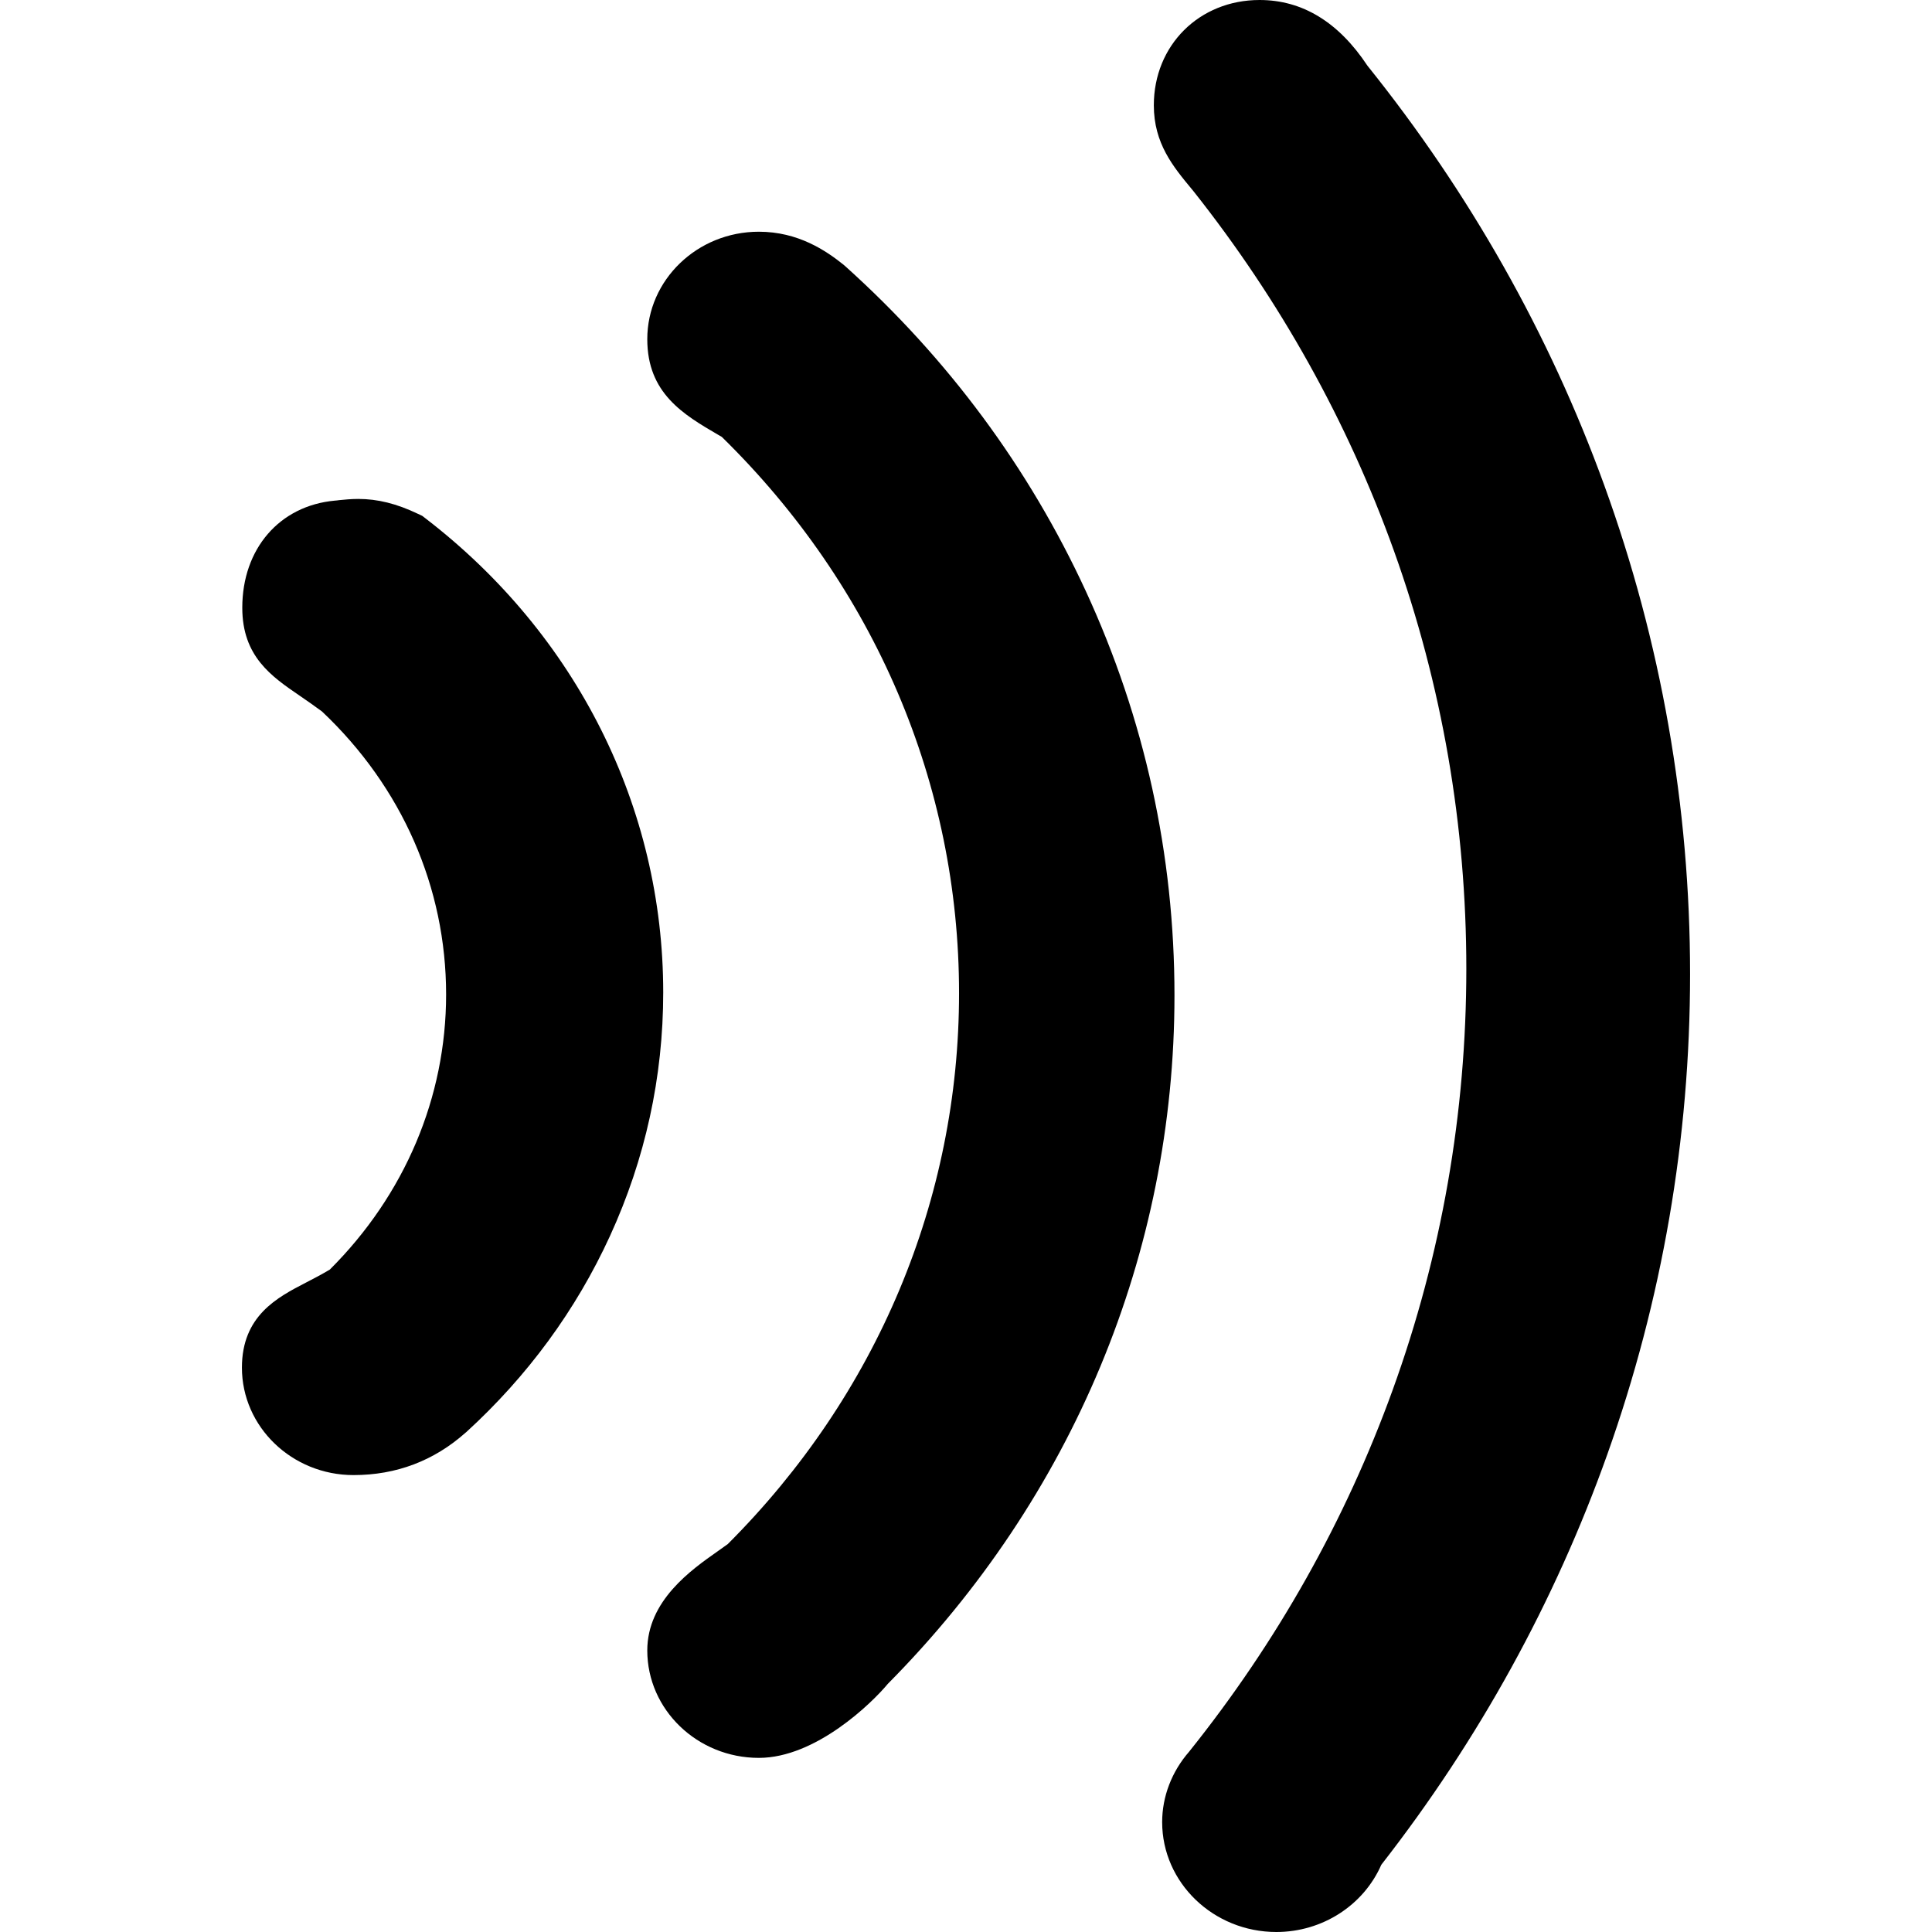 <?xml version="1.0" standalone="no"?><!DOCTYPE svg PUBLIC "-//W3C//DTD SVG 1.1//EN" "http://www.w3.org/Graphics/SVG/1.1/DTD/svg11.dtd"><svg t="1483092643705" class="icon" style="" viewBox="0 0 1024 1024" version="1.1" xmlns="http://www.w3.org/2000/svg" p-id="1695" xmlns:xlink="http://www.w3.org/1999/xlink" width="200" height="200"><defs><style type="text/css"></style></defs><path d="M575.52 313.344C545.376 248 502.496 190.08 448.032 141.12L447.072 140.288C437.728 132.8 423.008 122.816 402.208 122.816c-32.64 0-59.136 25.536-59.136 56.96 0 28.672 19.136 39.936 37.696 50.752 0.576 0.32 1.152 0.704 1.792 1.024C463.648 310.976 508.32 415.616 508.32 526.4c0 109.248-43.52 212.928-122.56 291.968-1.216 0.896-3.392 2.432-5.376 3.84C366.432 832 343.072 848.384 343.072 874.752c0 31.424 26.56 56.96 59.136 56.96 30.208 0 60.032-29.184 68.352-39.232 97.984-98.88 151.936-228.416 151.936-364.928C622.496 452.992 606.688 380.928 575.52 313.344z" p-id="1696"></path><path d="M225.696 274.88l-1.92-1.472L221.472 272.32C210.208 266.944 200.16 264.448 189.856 264.448c-3.968 0-7.36 0.384-10.112 0.64C178.976 265.216 178.208 265.28 177.44 265.344 148.128 268.032 128.416 290.88 128.416 322.112c0 25.856 15.488 36.416 30.464 46.656 3.712 2.56 7.552 5.184 11.776 8.32C213.088 417.152 236.448 470.4 236.448 527.104c0 54.464-21.888 106.176-61.632 145.792-4.48 2.688-8.64 4.8-12.672 6.912-15.104 7.808-33.92 17.536-33.92 45.056 0 31.424 26.56 56.96 59.136 56.96 22.656 0 42.624-7.552 59.456-22.528l0.256-0.192c32.576-29.76 58.24-64.768 76.224-104C341.984 614.336 351.52 570.88 351.52 526.016 351.52 427.968 305.632 336.384 225.696 274.88z" p-id="1697"></path><path d="M850.208 256.96c-29.056-80-71.296-154.688-125.44-222.144C709.472 11.712 690.272 0 667.616 0c-32 0-56.064 24-56.064 55.808 0 20.224 10.24 32.512 20.096 44.416l0.896 1.088c45.952 57.984 81.728 122.176 106.304 190.72 25.472 71.104 38.336 145.6 38.336 221.44 0 76.48-13.12 151.616-39.04 223.232-24.96 68.992-61.248 133.504-107.904 191.744-9.216 10.56-14.272 23.808-14.272 37.312 0 32.064 27.136 58.24 60.544 58.24 24.32 0 46.208-14.144 55.616-35.648 51.712-66.304 91.968-139.456 119.744-217.408 29.12-81.792 43.904-167.488 43.904-254.592C895.776 427.456 880.416 340.16 850.208 256.96z" p-id="1698"></path></svg>